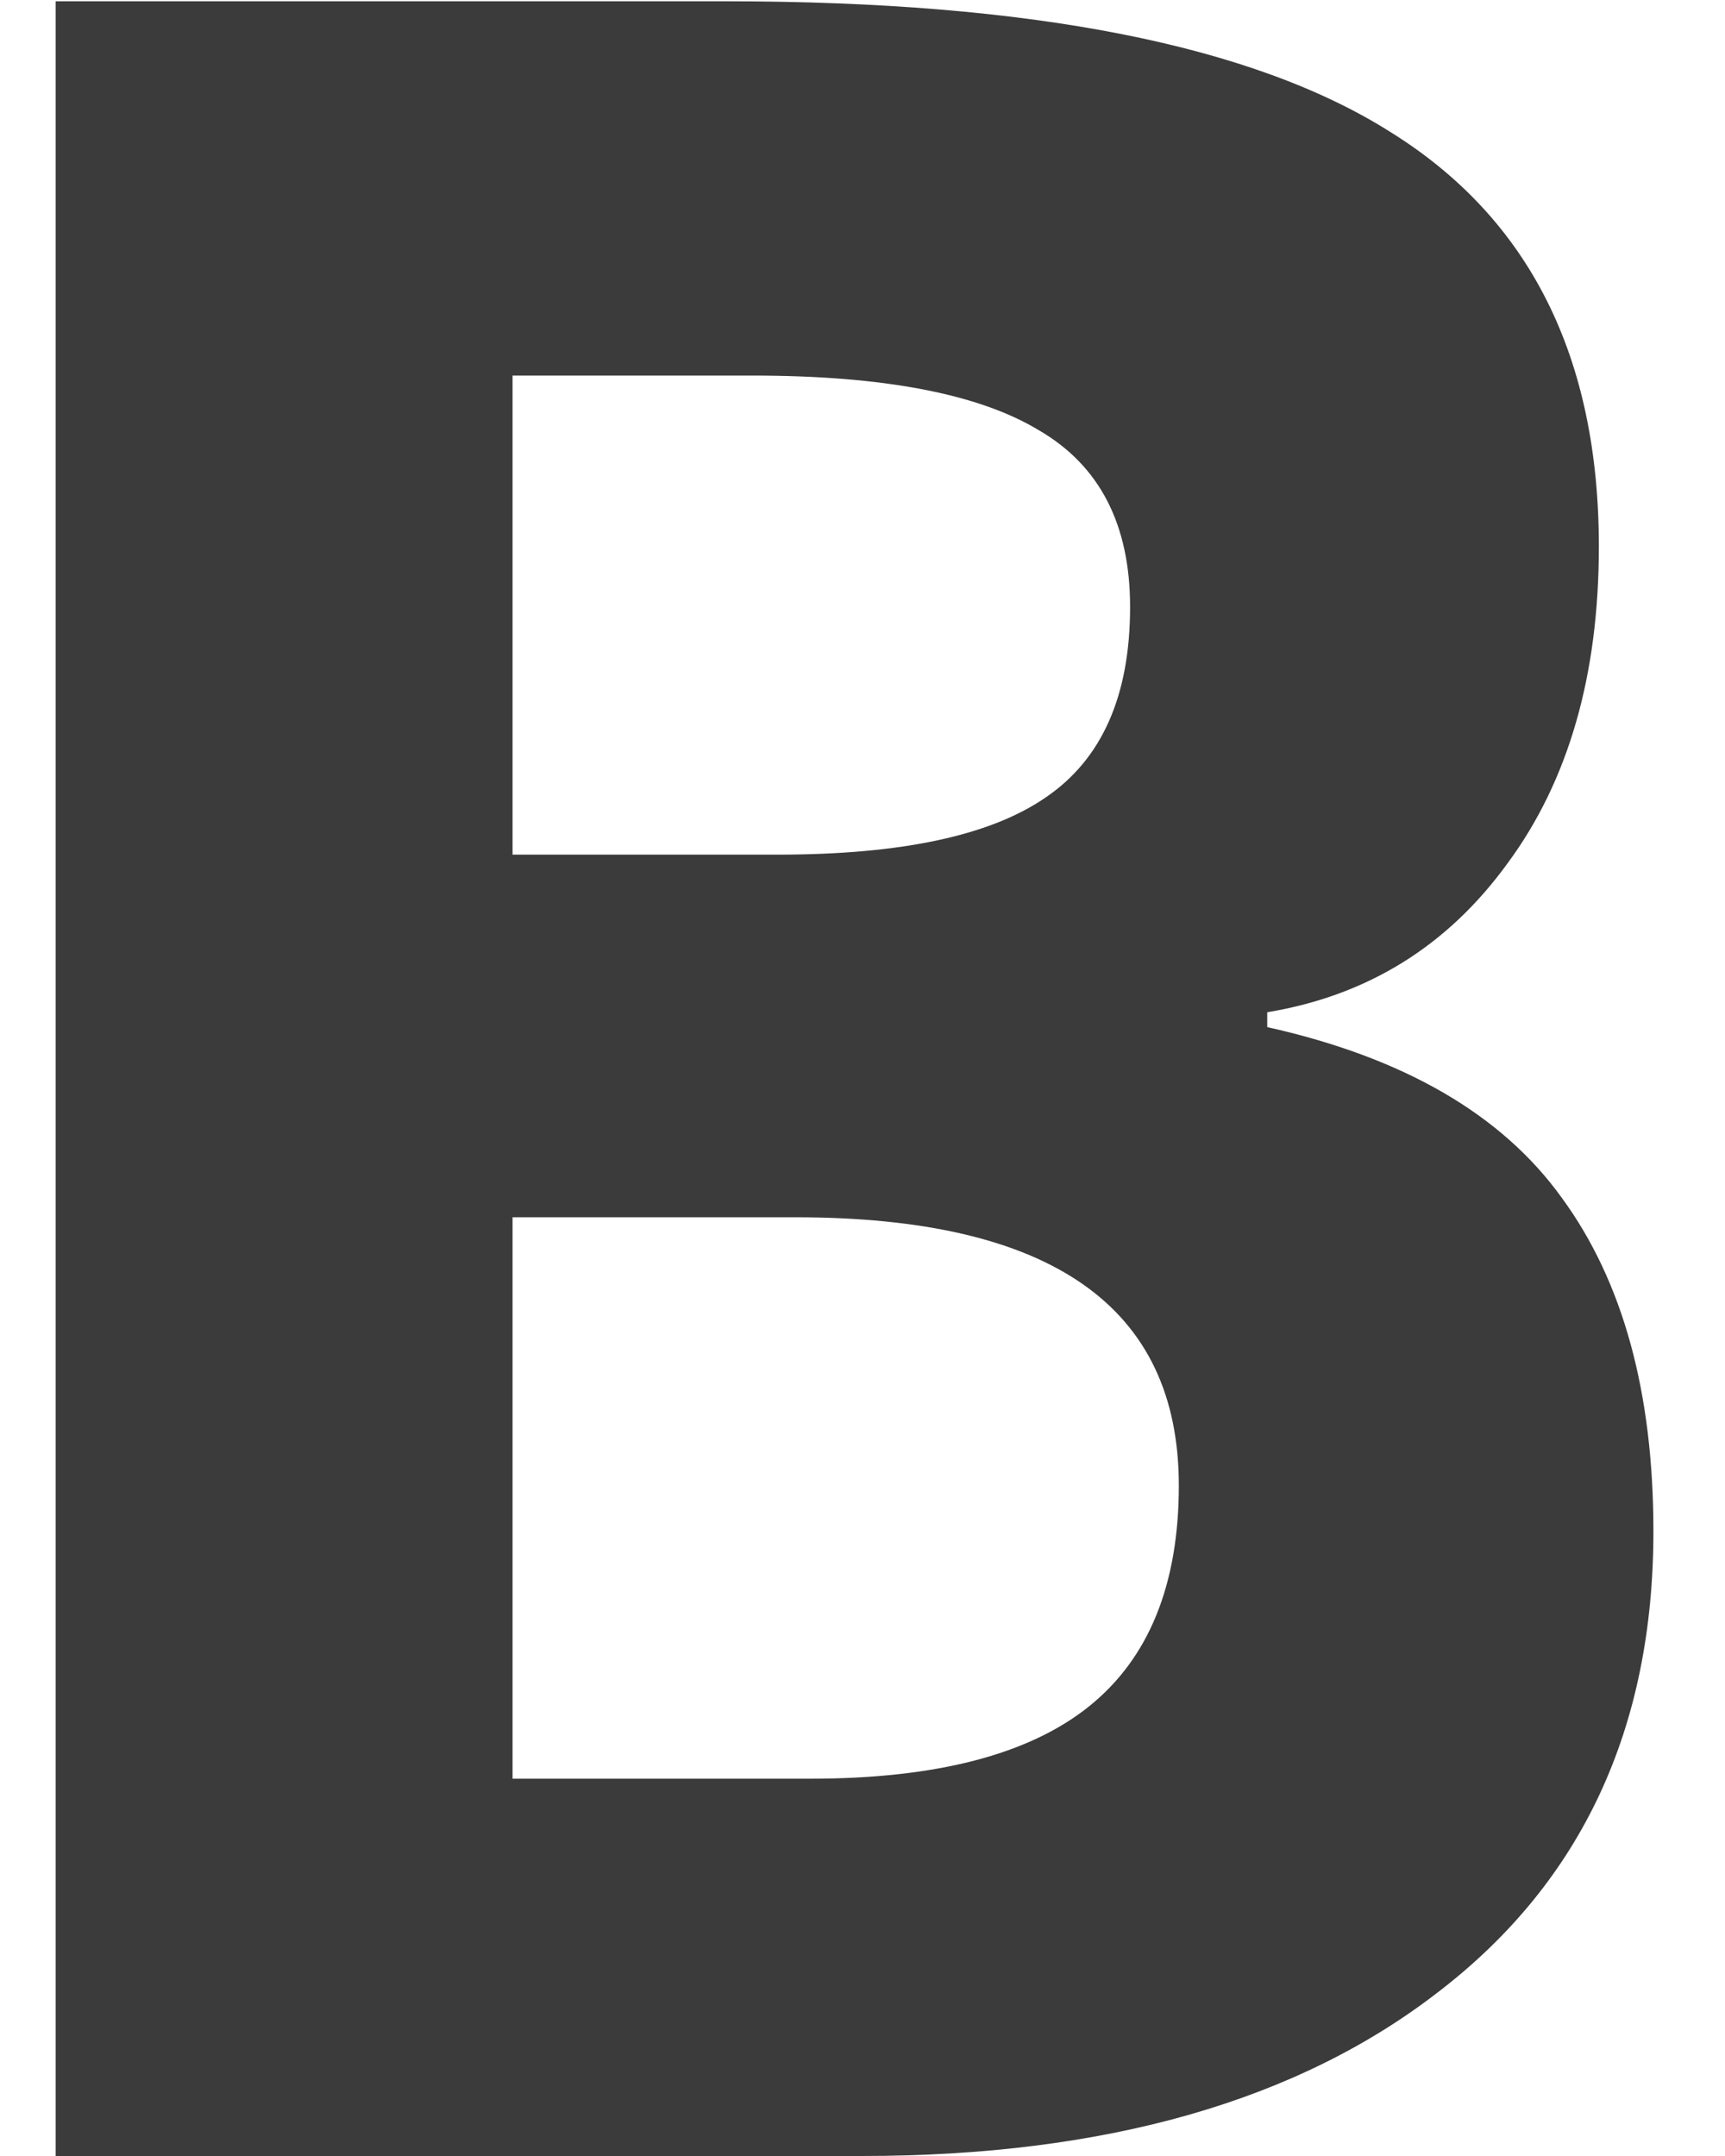 <svg width="8" height="10" viewBox="0 0 8 10" fill="none" xmlns="http://www.w3.org/2000/svg">
<path d="M0.258 0.006H3.368C4.785 0.006 5.813 0.209 6.451 0.614C7.094 1.015 7.415 1.656 7.415 2.535C7.415 3.132 7.274 3.622 6.991 4.005C6.713 4.388 6.342 4.618 5.877 4.695V4.764C6.51 4.905 6.966 5.169 7.244 5.557C7.527 5.944 7.668 6.459 7.668 7.102C7.668 8.013 7.338 8.724 6.677 9.234C6.021 9.745 5.127 10 3.997 10H0.258V0.006ZM2.377 3.964H3.607C4.182 3.964 4.596 3.875 4.852 3.697C5.111 3.52 5.241 3.226 5.241 2.815C5.241 2.433 5.1 2.159 4.817 1.995C4.539 1.827 4.097 1.742 3.491 1.742H2.377V3.964ZM2.377 5.646V8.25H3.758C4.341 8.25 4.772 8.138 5.05 7.915C5.328 7.692 5.467 7.35 5.467 6.89C5.467 6.06 4.874 5.646 3.689 5.646H2.377Z" fill="#3B3B3B"/>
</svg>

